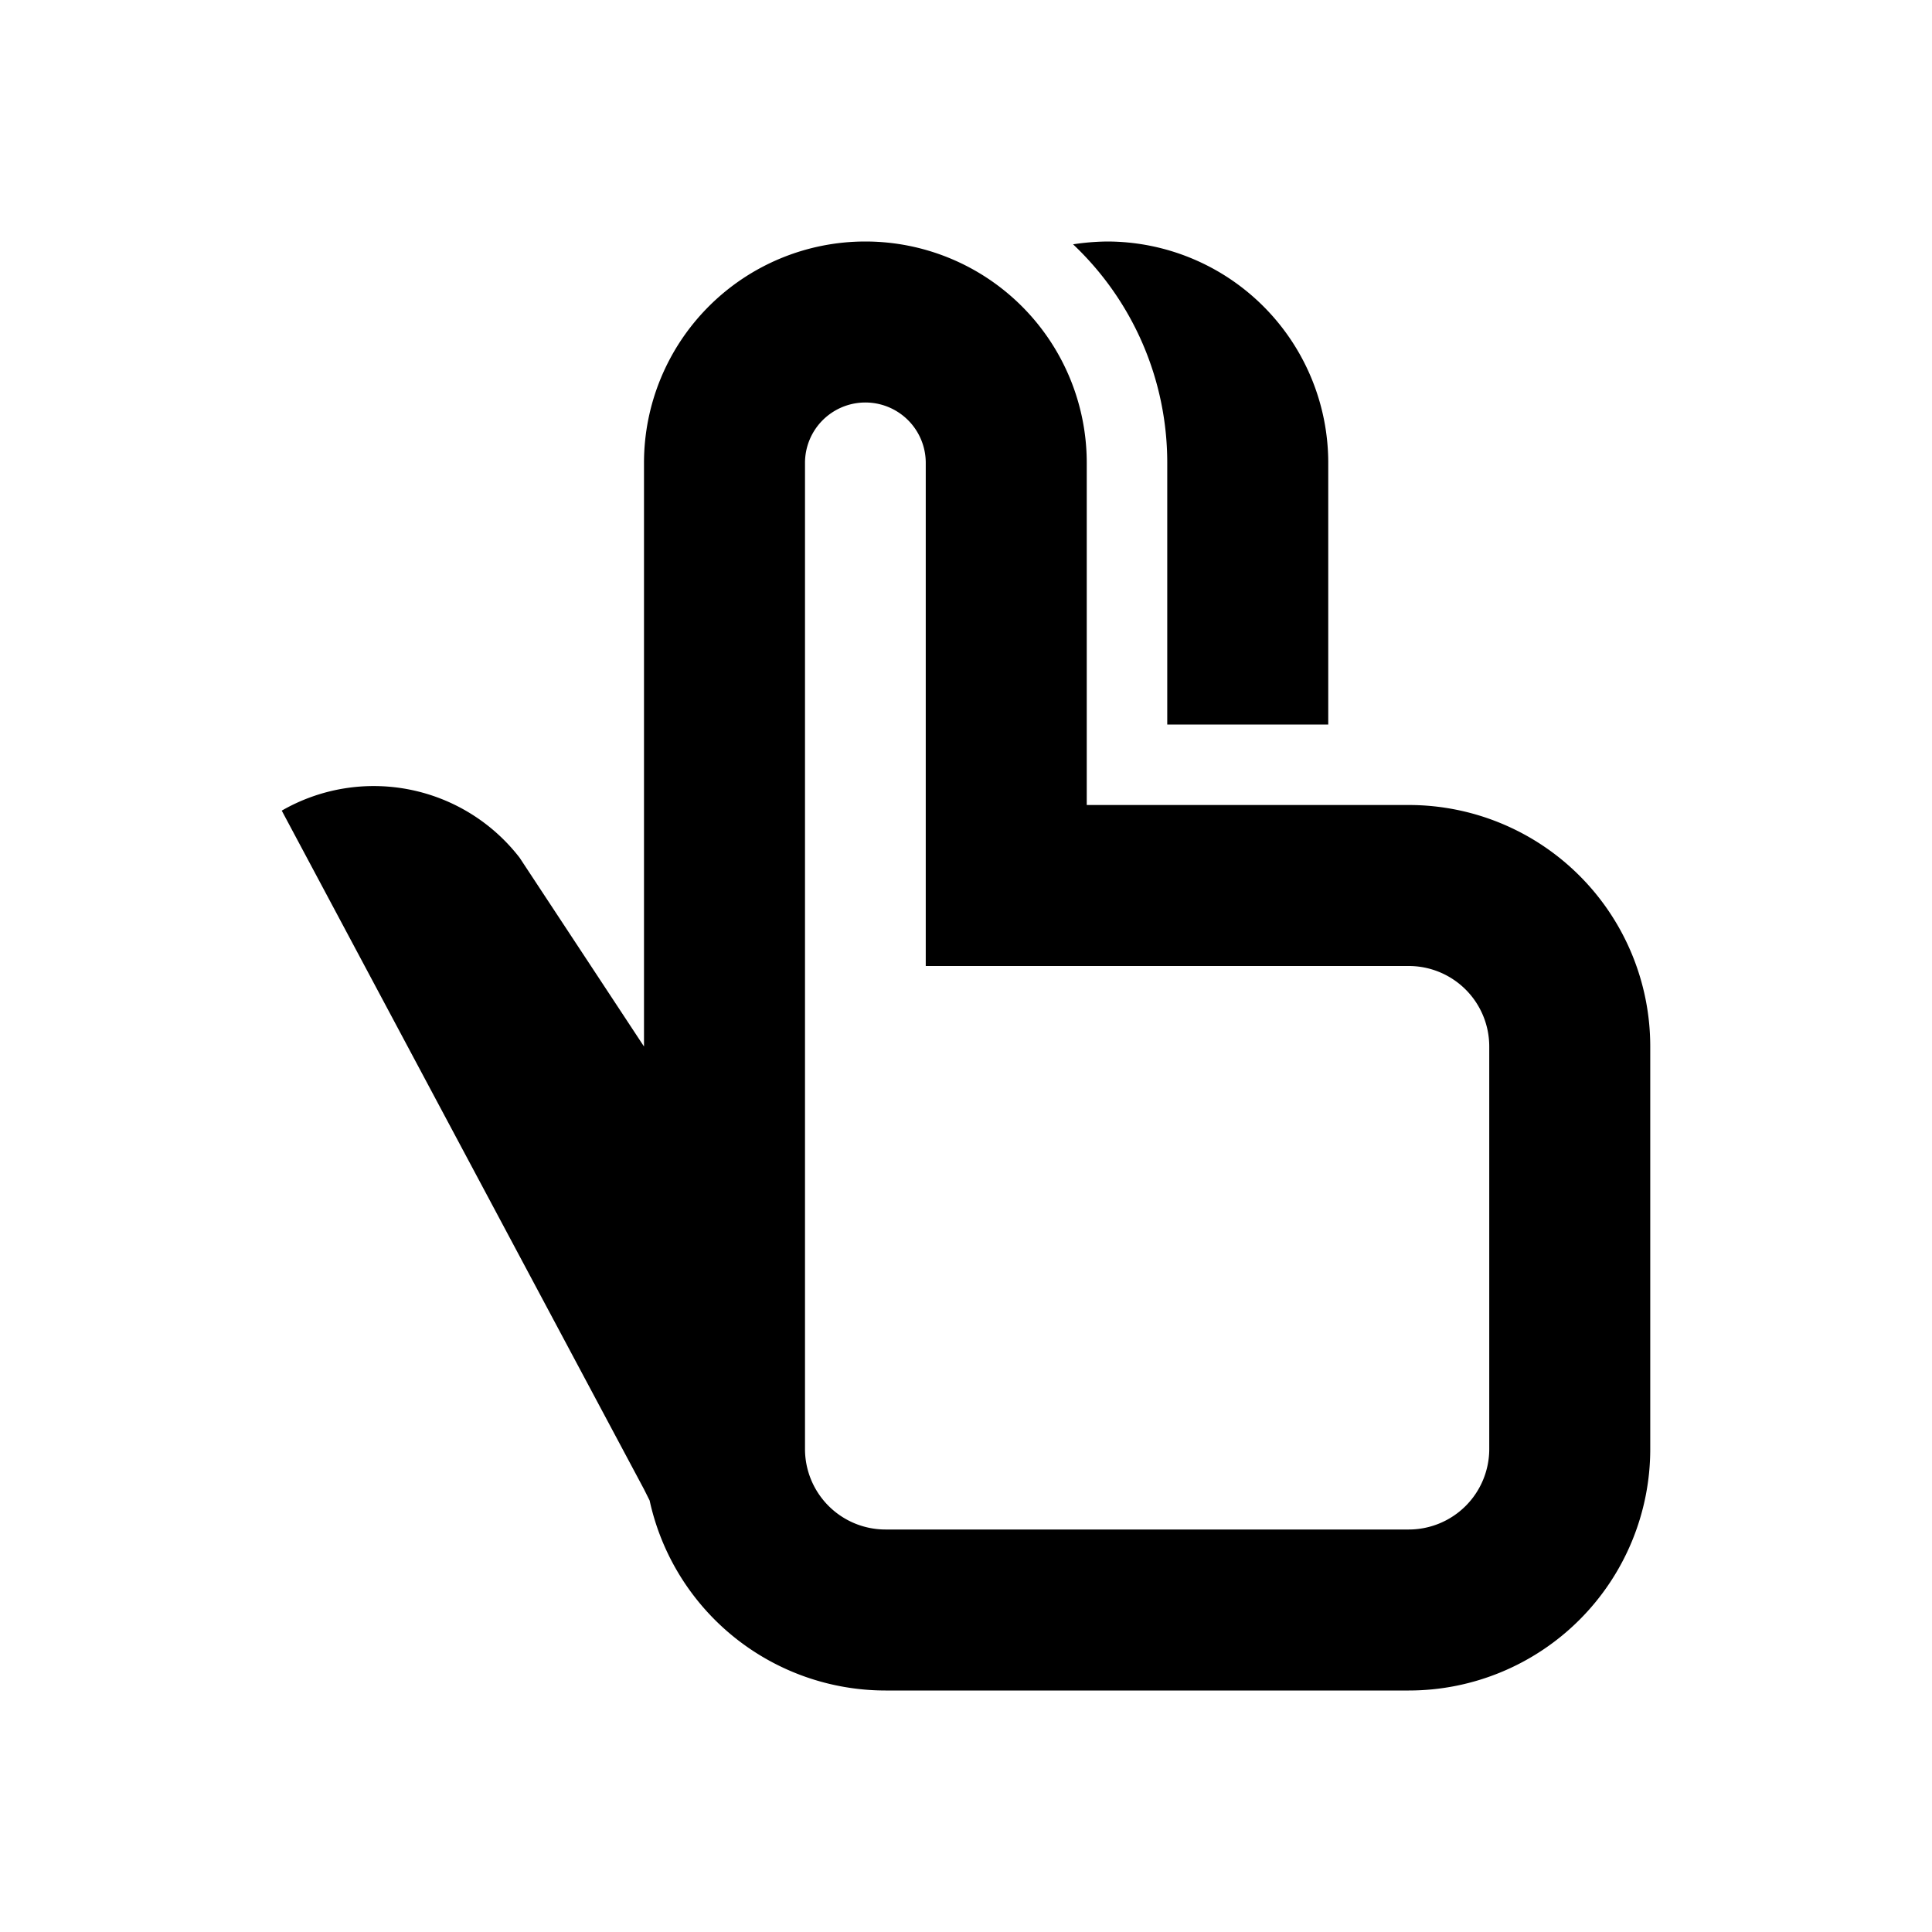 <svg xmlns="http://www.w3.org/2000/svg" viewBox="0 0 48 48"><path d="M35,20H27V11.5a5.5,5.5,0,0,0-11,0V26l-3.09-4.69A4.58,4.58,0,0,0,7,20.14L16,37l.14.28A6,6,0,0,0,22,42H35a6,6,0,0,0,6-6V26A6,6,0,0,0,35,20Zm2,16a2,2,0,0,1-2,2H22a2,2,0,0,1-2-2V11.5a1.5,1.5,0,0,1,3,0V24H35a2,2,0,0,1,2,2ZM33,11.5V18H29V11.5a7.46,7.46,0,0,0-2.34-5.43A6,6,0,0,1,27.5,6,5.5,5.5,0,0,1,33,11.5Z"/><rect width="48" height="48" style="fill:none"/></svg>
